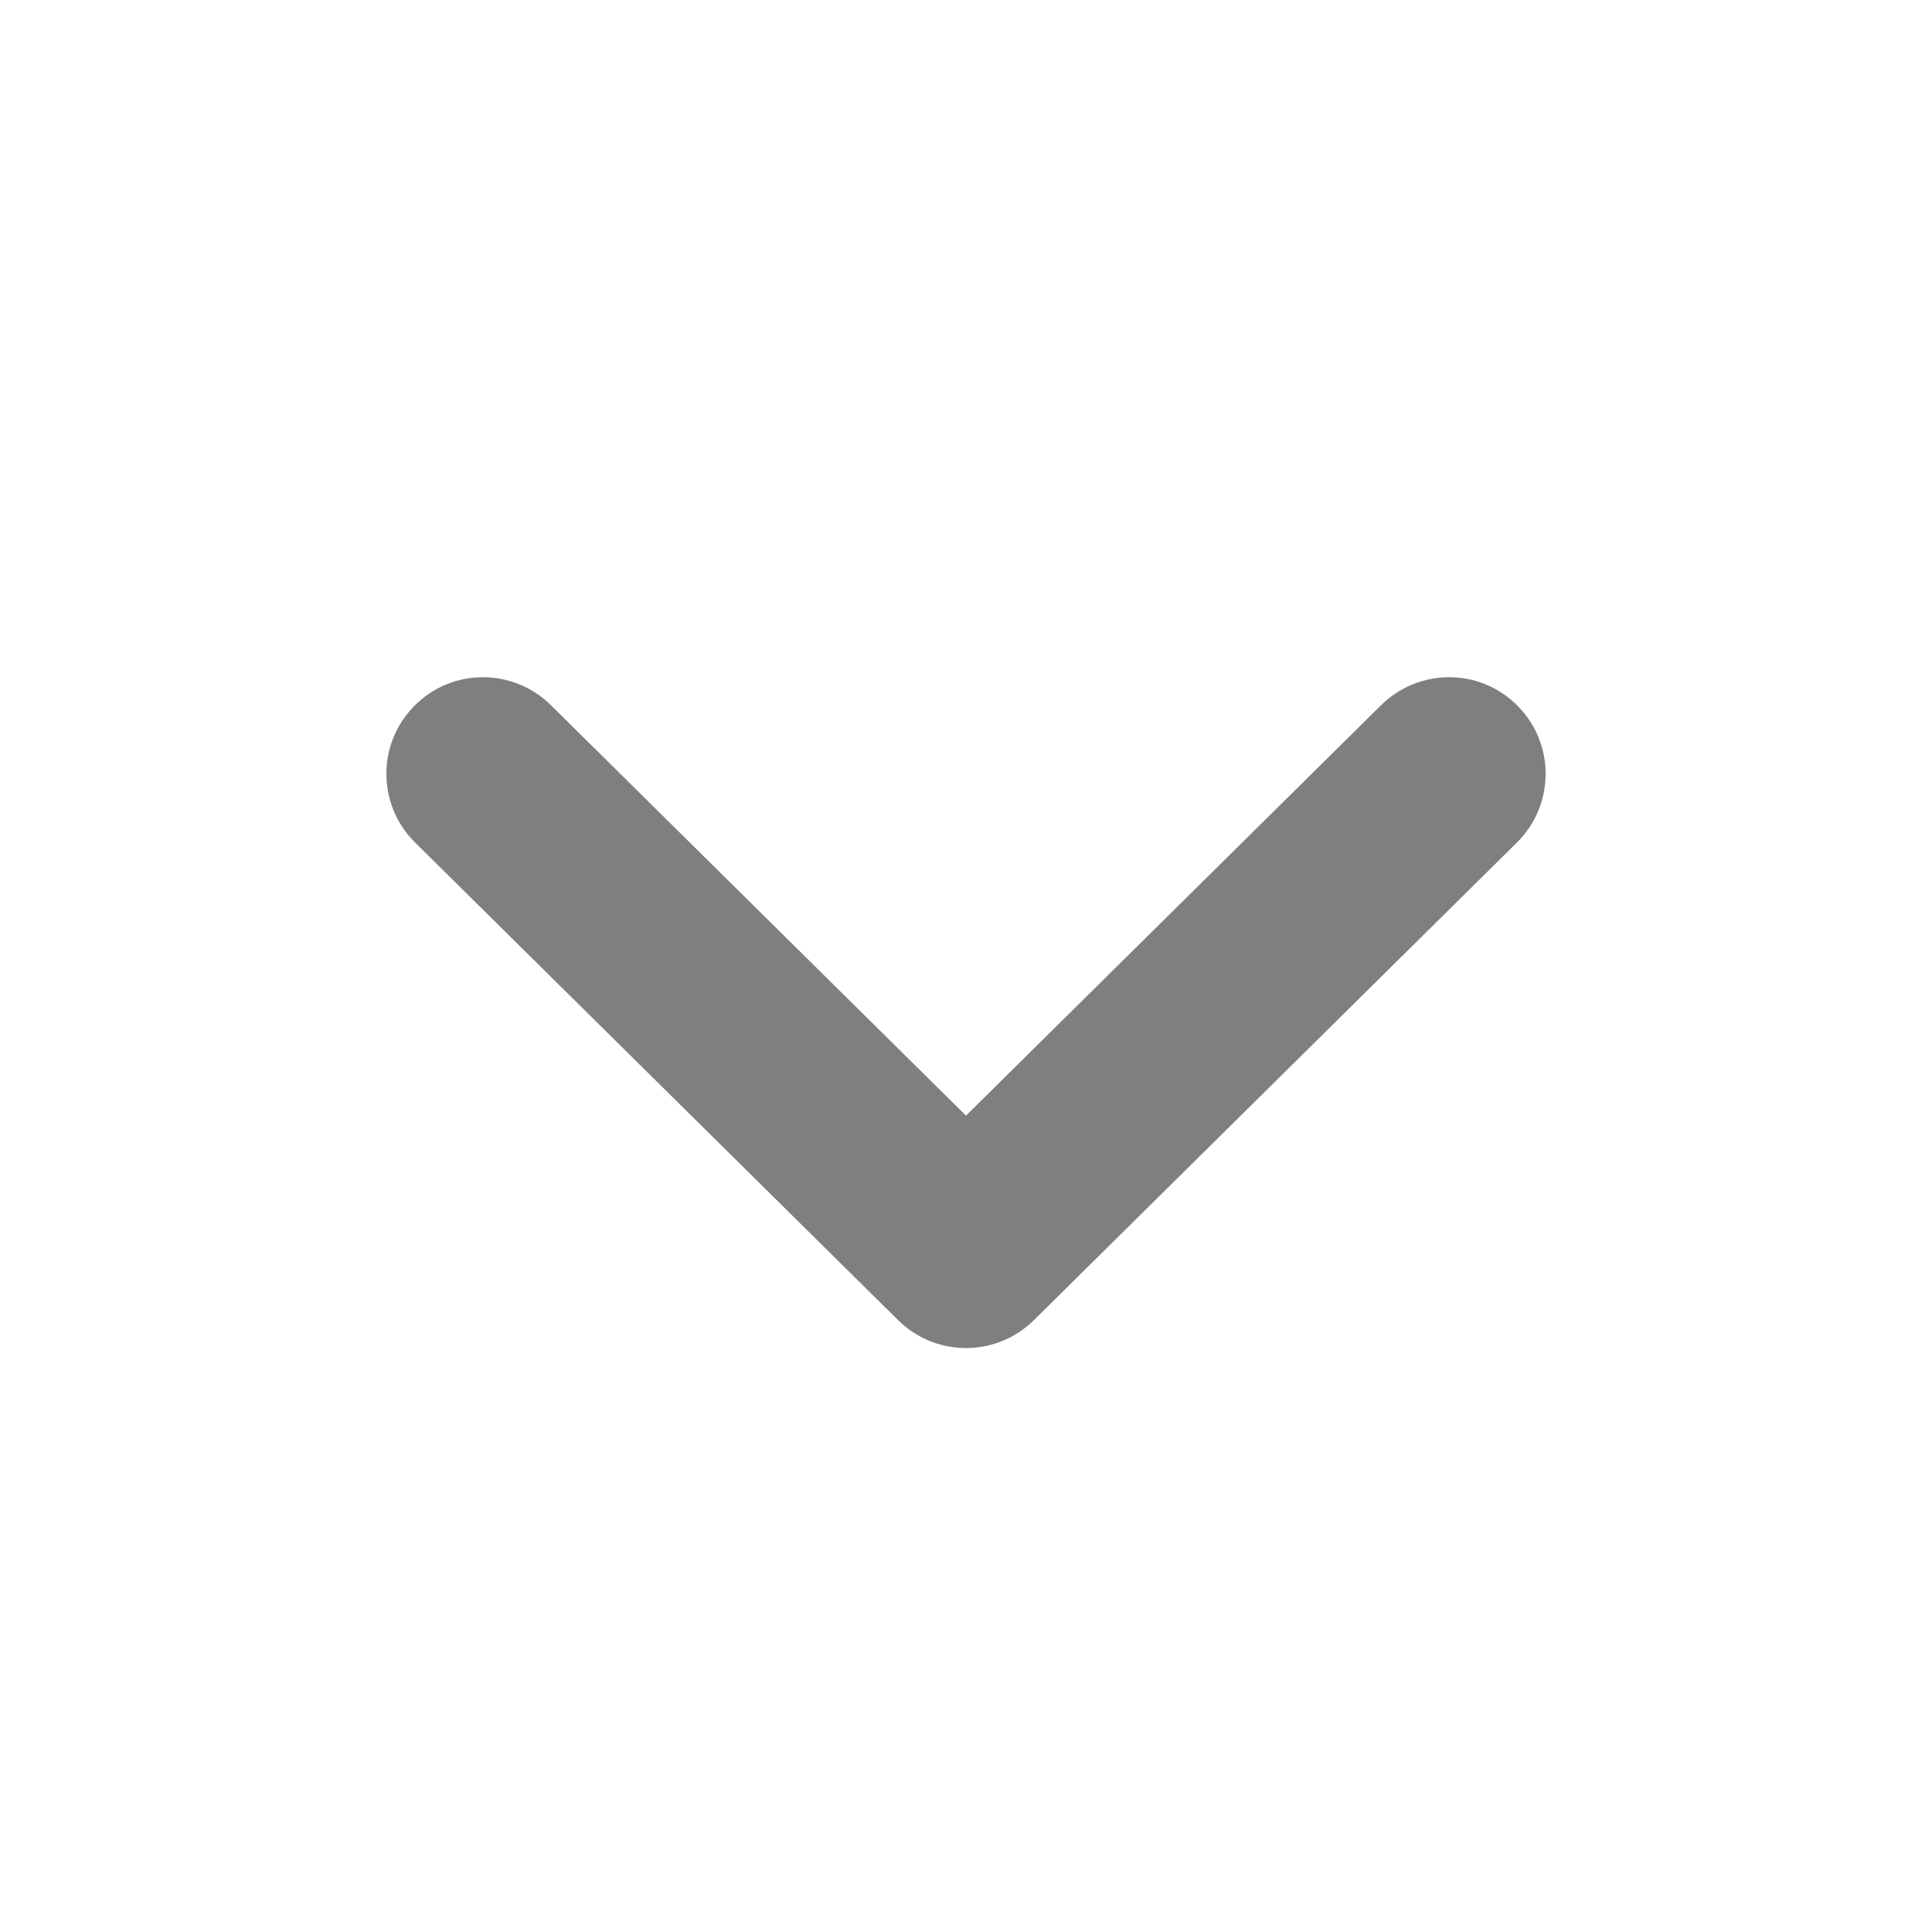 <?xml version="1.0" encoding="iso-8859-1"?>
<!-- Generator: Adobe Illustrator 18.1.1, SVG Export Plug-In . SVG Version: 6.00 Build 0)  -->
<!DOCTYPE svg PUBLIC "-//W3C//DTD SVG 1.1//EN" "http://www.w3.org/Graphics/SVG/1.1/DTD/svg11.dtd">
<svg version="1.1" id="&#x56FE;&#x5C42;_1" xmlns:x="http://ns.adobe.com/Extensibility/1.0/" xmlns:i="http://ns.adobe.com/AdobeIllustrator/10.0/" xmlns:graph="http://ns.adobe.com/Graphs/1.0/"
	 xmlns="http://www.w3.org/2000/svg" xmlns:xlink="http://www.w3.org/1999/xlink" x="0px" y="0px" viewBox="0 0 20 20"
	 enable-background="new 0 0 20 20" xml:space="preserve">
<g>
	<g>
		<path fill="#7F7F7F" d="M10,13.955c-0.254,0-0.509-0.097-0.703-0.289l-5-4.944C3.904,8.333,3.9,7.7,4.289,7.308
			C4.676,6.913,5.309,6.912,5.703,7.3L10,11.549L14.297,7.3c0.394-0.388,1.026-0.387,1.414,0.008
			C16.1,7.7,16.096,8.333,15.703,8.722l-5,4.944C10.509,13.858,10.254,13.955,10,13.955z"/>
	</g>
</g>
</svg>
